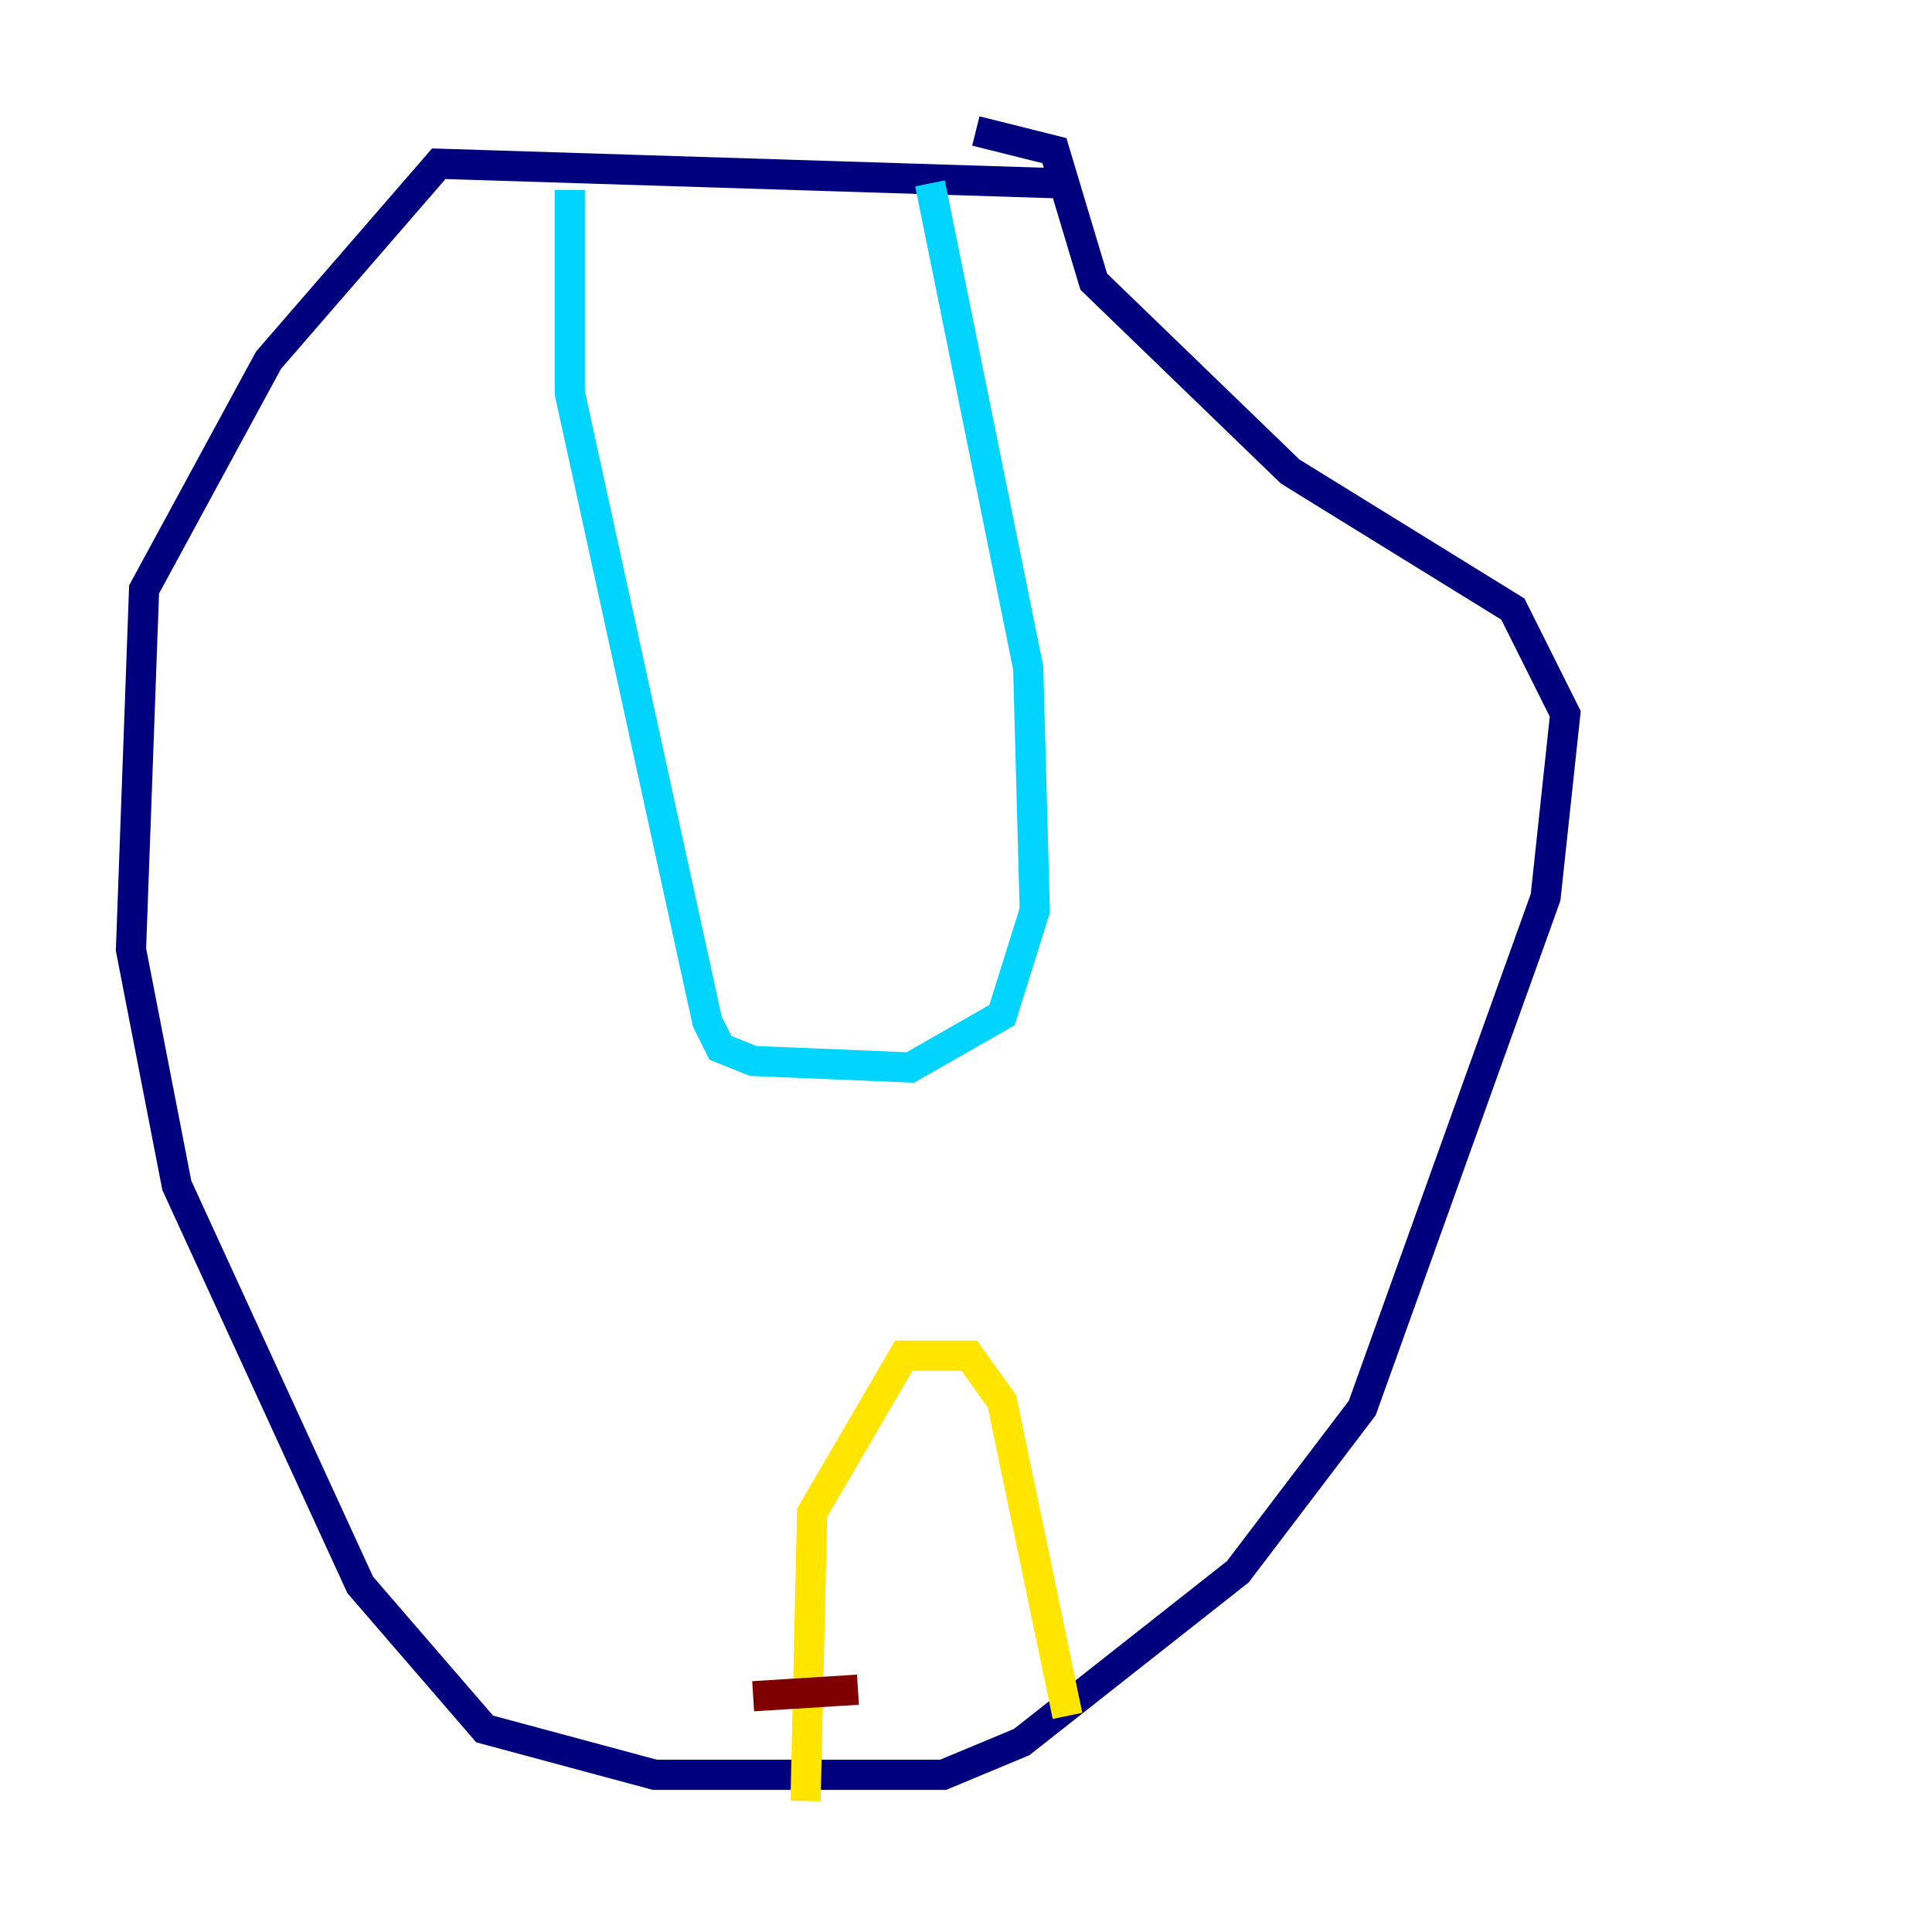 <?xml version="1.0" encoding="utf-8" ?>
<svg baseProfile="tiny" height="128" version="1.2" viewBox="0,0,128,128" width="128" xmlns="http://www.w3.org/2000/svg" xmlns:ev="http://www.w3.org/2001/xml-events" xmlns:xlink="http://www.w3.org/1999/xlink"><defs /><polyline fill="none" points="70.291,12.149 29.071,10.848 17.79,23.864 9.546,39.051 8.678,62.915 11.715,78.536 23.864,105.003 32.108,114.549 43.39,117.586 62.481,117.586 67.688,115.417 82.007,104.136 90.251,93.288 102.4,59.444 103.702,47.295 100.231,40.352 85.478,31.241 72.461,18.658 69.858,9.98 64.651,8.678" stroke="#00007f" stroke-width="2" /><polyline fill="none" points="37.749,12.583 37.749,26.034 46.861,67.688 47.729,69.424 49.898,70.291 60.312,70.725 66.386,67.254 68.556,60.312 68.122,44.258 61.614,12.149" stroke="#00d4ff" stroke-width="2" /><polyline fill="none" points="53.37,119.322 53.803,100.231 59.878,89.817 64.217,89.817 66.386,92.854 70.725,113.681" stroke="#ffe500" stroke-width="2" /><polyline fill="none" points="49.898,112.38 56.841,111.946" stroke="#7f0000" stroke-width="2" /></svg>